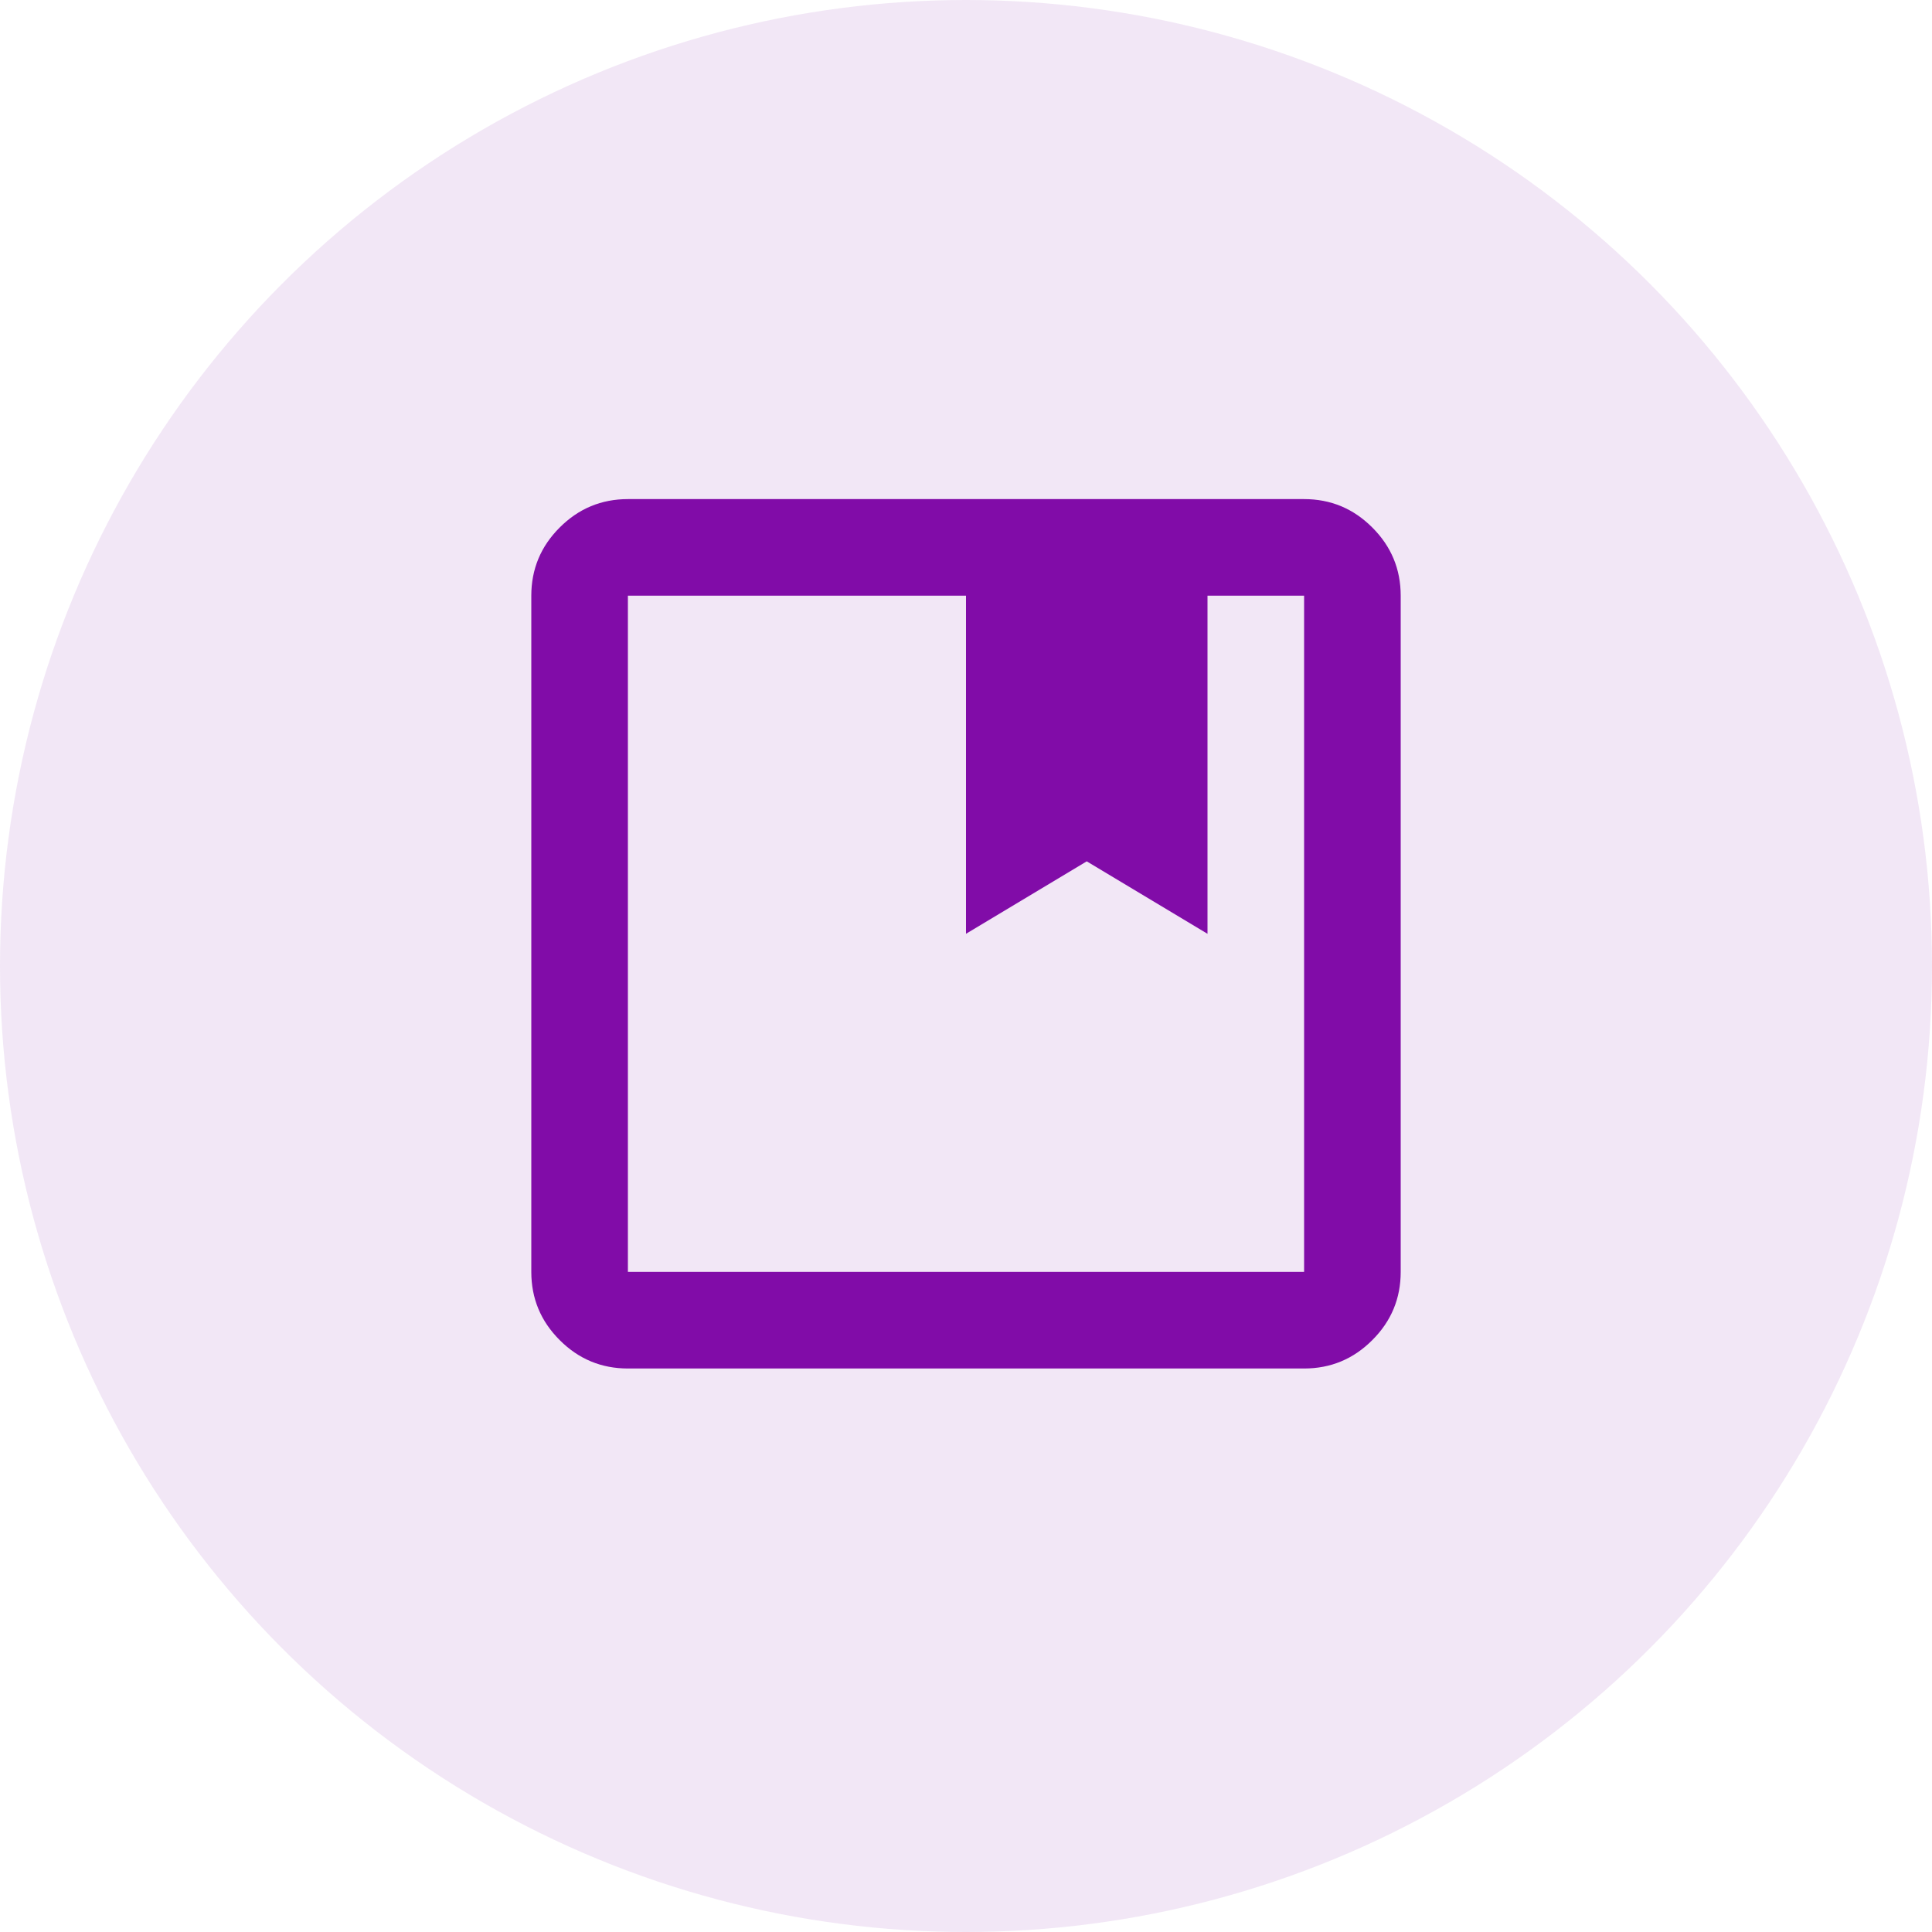 <svg width="30" height="30" viewBox="0 0 30 30" fill="none" xmlns="http://www.w3.org/2000/svg">
<circle cx="15" cy="15" r="15" fill="#810CA8" fill-opacity="0.1"/>
<mask id="mask0_1747_2732" style="mask-type:alpha" maskUnits="userSpaceOnUse" x="6" y="5" width="18" height="19">
<rect x="6" y="5.5" width="18" height="18" fill="#D9D9D9"/>
</mask>
<g mask="url(#mask0_1747_2732)">
<path d="M9.75 21.25C9.338 21.25 8.984 21.103 8.691 20.809C8.397 20.516 8.25 20.163 8.25 19.75V9.25C8.25 8.838 8.397 8.484 8.691 8.191C8.984 7.897 9.338 7.75 9.75 7.75H20.25C20.663 7.75 21.016 7.897 21.309 8.191C21.603 8.484 21.75 8.838 21.75 9.25V19.75C21.75 20.163 21.603 20.516 21.309 20.809C21.016 21.103 20.663 21.25 20.25 21.25H9.75ZM9.75 9.25V19.75H20.25V9.25H18.75V14.5L16.875 13.375L15 14.5V9.25H9.75Z" fill="#810CA8"/>
</g>
</svg>
